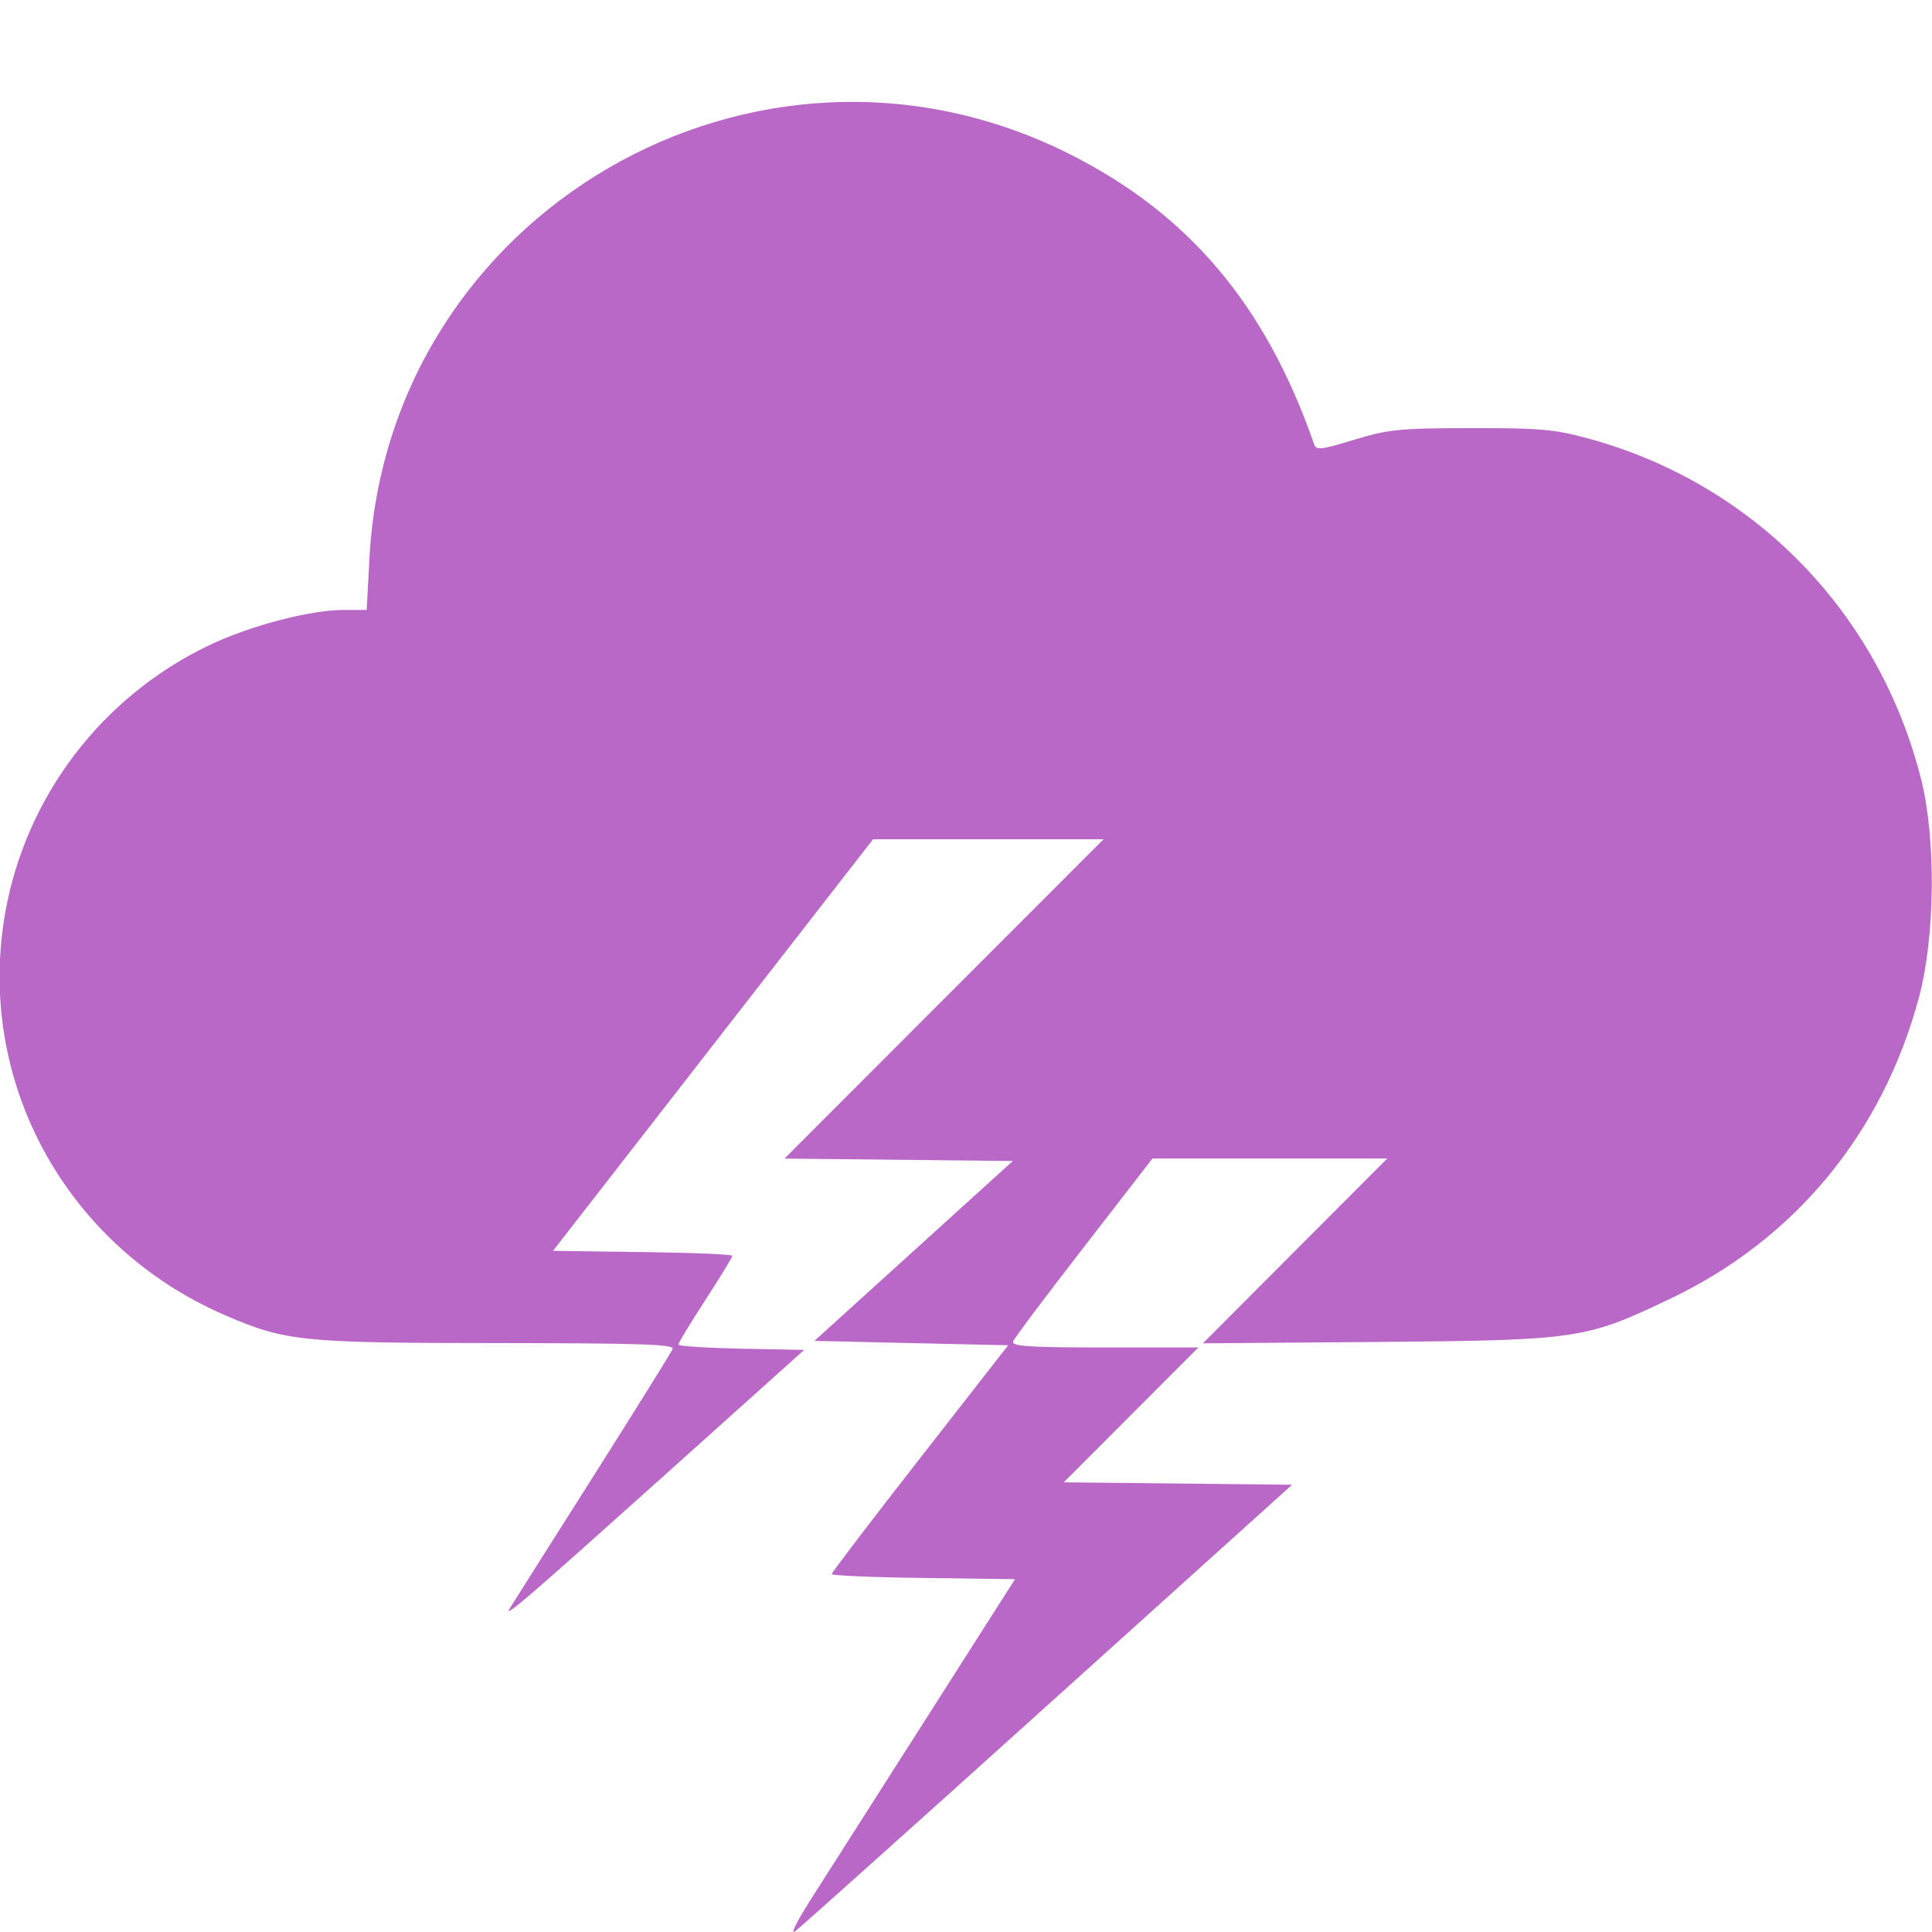 <?xml version="1.0" encoding="UTF-8" standalone="no"?>
<!-- Created with Inkscape (http://www.inkscape.org/) -->

<svg
   width="60"
   height="60"
   viewBox="0 0 15.875 15.875"
   version="1.1"
   id="svg5"
   xml:space="preserve"
   inkscape:version="1.2.2 (b0a8486541, 2022-12-01)"
   sodipodi:docname="thundery-showers.svg"
   xmlns:inkscape="http://www.inkscape.org/namespaces/inkscape"
   xmlns:sodipodi="http://sodipodi.sourceforge.net/DTD/sodipodi-0.dtd"
   xmlns="http://www.w3.org/2000/svg"
   xmlns:svg="http://www.w3.org/2000/svg"><sodipodi:namedview
     id="namedview7"
     pagecolor="#ffffff"
     bordercolor="#111111"
     borderopacity="1"
     inkscape:showpageshadow="0"
     inkscape:pageopacity="0"
     inkscape:pagecheckerboard="1"
     inkscape:deskcolor="#d1d1d1"
     inkscape:document-units="mm"
     showgrid="false"
     inkscape:zoom="1.5500842"
     inkscape:cx="-45.803963"
     inkscape:cy="105.8007"
     inkscape:window-width="1858"
     inkscape:window-height="1066"
     inkscape:window-x="55"
     inkscape:window-y="7"
     inkscape:window-maximized="1"
     inkscape:current-layer="layer1" /><defs
     id="defs2" /><g
     inkscape:label="Layer 1"
     inkscape:groupmode="layer"
     id="layer1"><path
       style="fill:#ba68c8;fill-opacity:1;stroke-width:0.037"
       d="m 6.647,15.631 c 0.102,-0.159 0.524,-0.822 0.939,-1.472 l 0.754,-1.183 -0.753,-0.01 c -0.414,-0.005 -0.753,-0.02 -0.753,-0.032 0,-0.012 0.326,-0.44 0.725,-0.951 l 0.725,-0.929 -0.796,-0.018 -0.796,-0.018 0.815,-0.739 0.815,-0.739 -0.938,-0.01 -0.938,-0.01 1.311,-1.312 1.311,-1.312 h -0.947 -0.947 l -1.315,1.691 -1.315,1.691 0.737,0.01 c 0.406,0.005 0.737,0.019 0.737,0.031 0,0.011 -0.1,0.175 -0.222,0.363 -0.122,0.188 -0.222,0.353 -0.222,0.366 0,0.013 0.233,0.028 0.517,0.034 l 0.517,0.01 -1.112,0.998 c -1.168,1.048 -1.363,1.216 -1.308,1.127 0.018,-0.03 0.323,-0.512 0.677,-1.07 0.354,-0.559 0.652,-1.037 0.662,-1.063 0.015,-0.038 -0.273,-0.047 -1.437,-0.048 -1.61,-7.13e-4 -1.744,-0.014 -2.243,-0.23 -1.311,-0.567 -2.053,-1.932 -1.802,-3.318 0.172,-0.948 0.791,-1.76 1.663,-2.181 0.337,-0.163 0.835,-0.295 1.116,-0.295 l 0.189,-2.654e-4 0.022,-0.416 c 0.148,-2.849 3.177,-4.611 5.737,-3.338 0.99,0.492 1.627,1.245 2.025,2.39 0.019,0.054 0.053,0.05 0.329,-0.034 0.279,-0.085 0.369,-0.095 0.955,-0.096 0.562,-0.001 0.688,0.009 0.961,0.083 1.363,0.368 2.397,1.425 2.744,2.804 0.123,0.488 0.115,1.296 -0.018,1.79 -0.298,1.114 -1.017,1.987 -2.042,2.476 -0.698,0.333 -0.754,0.342 -2.403,0.356 L 9.884,11.038 10.641,10.279 11.399,9.519 H 10.434 9.47 l -0.563,0.727 c -0.31,0.4 -0.572,0.749 -0.582,0.776 -0.015,0.04 0.122,0.05 0.751,0.05 h 0.771 l -0.553,0.554 -0.553,0.554 0.938,0.01 0.938,0.01 -2.009,1.811 c -1.105,0.996 -2.039,1.833 -2.077,1.86 -0.037,0.027 0.015,-0.081 0.117,-0.24 z"
       id="path977" /></g></svg>
